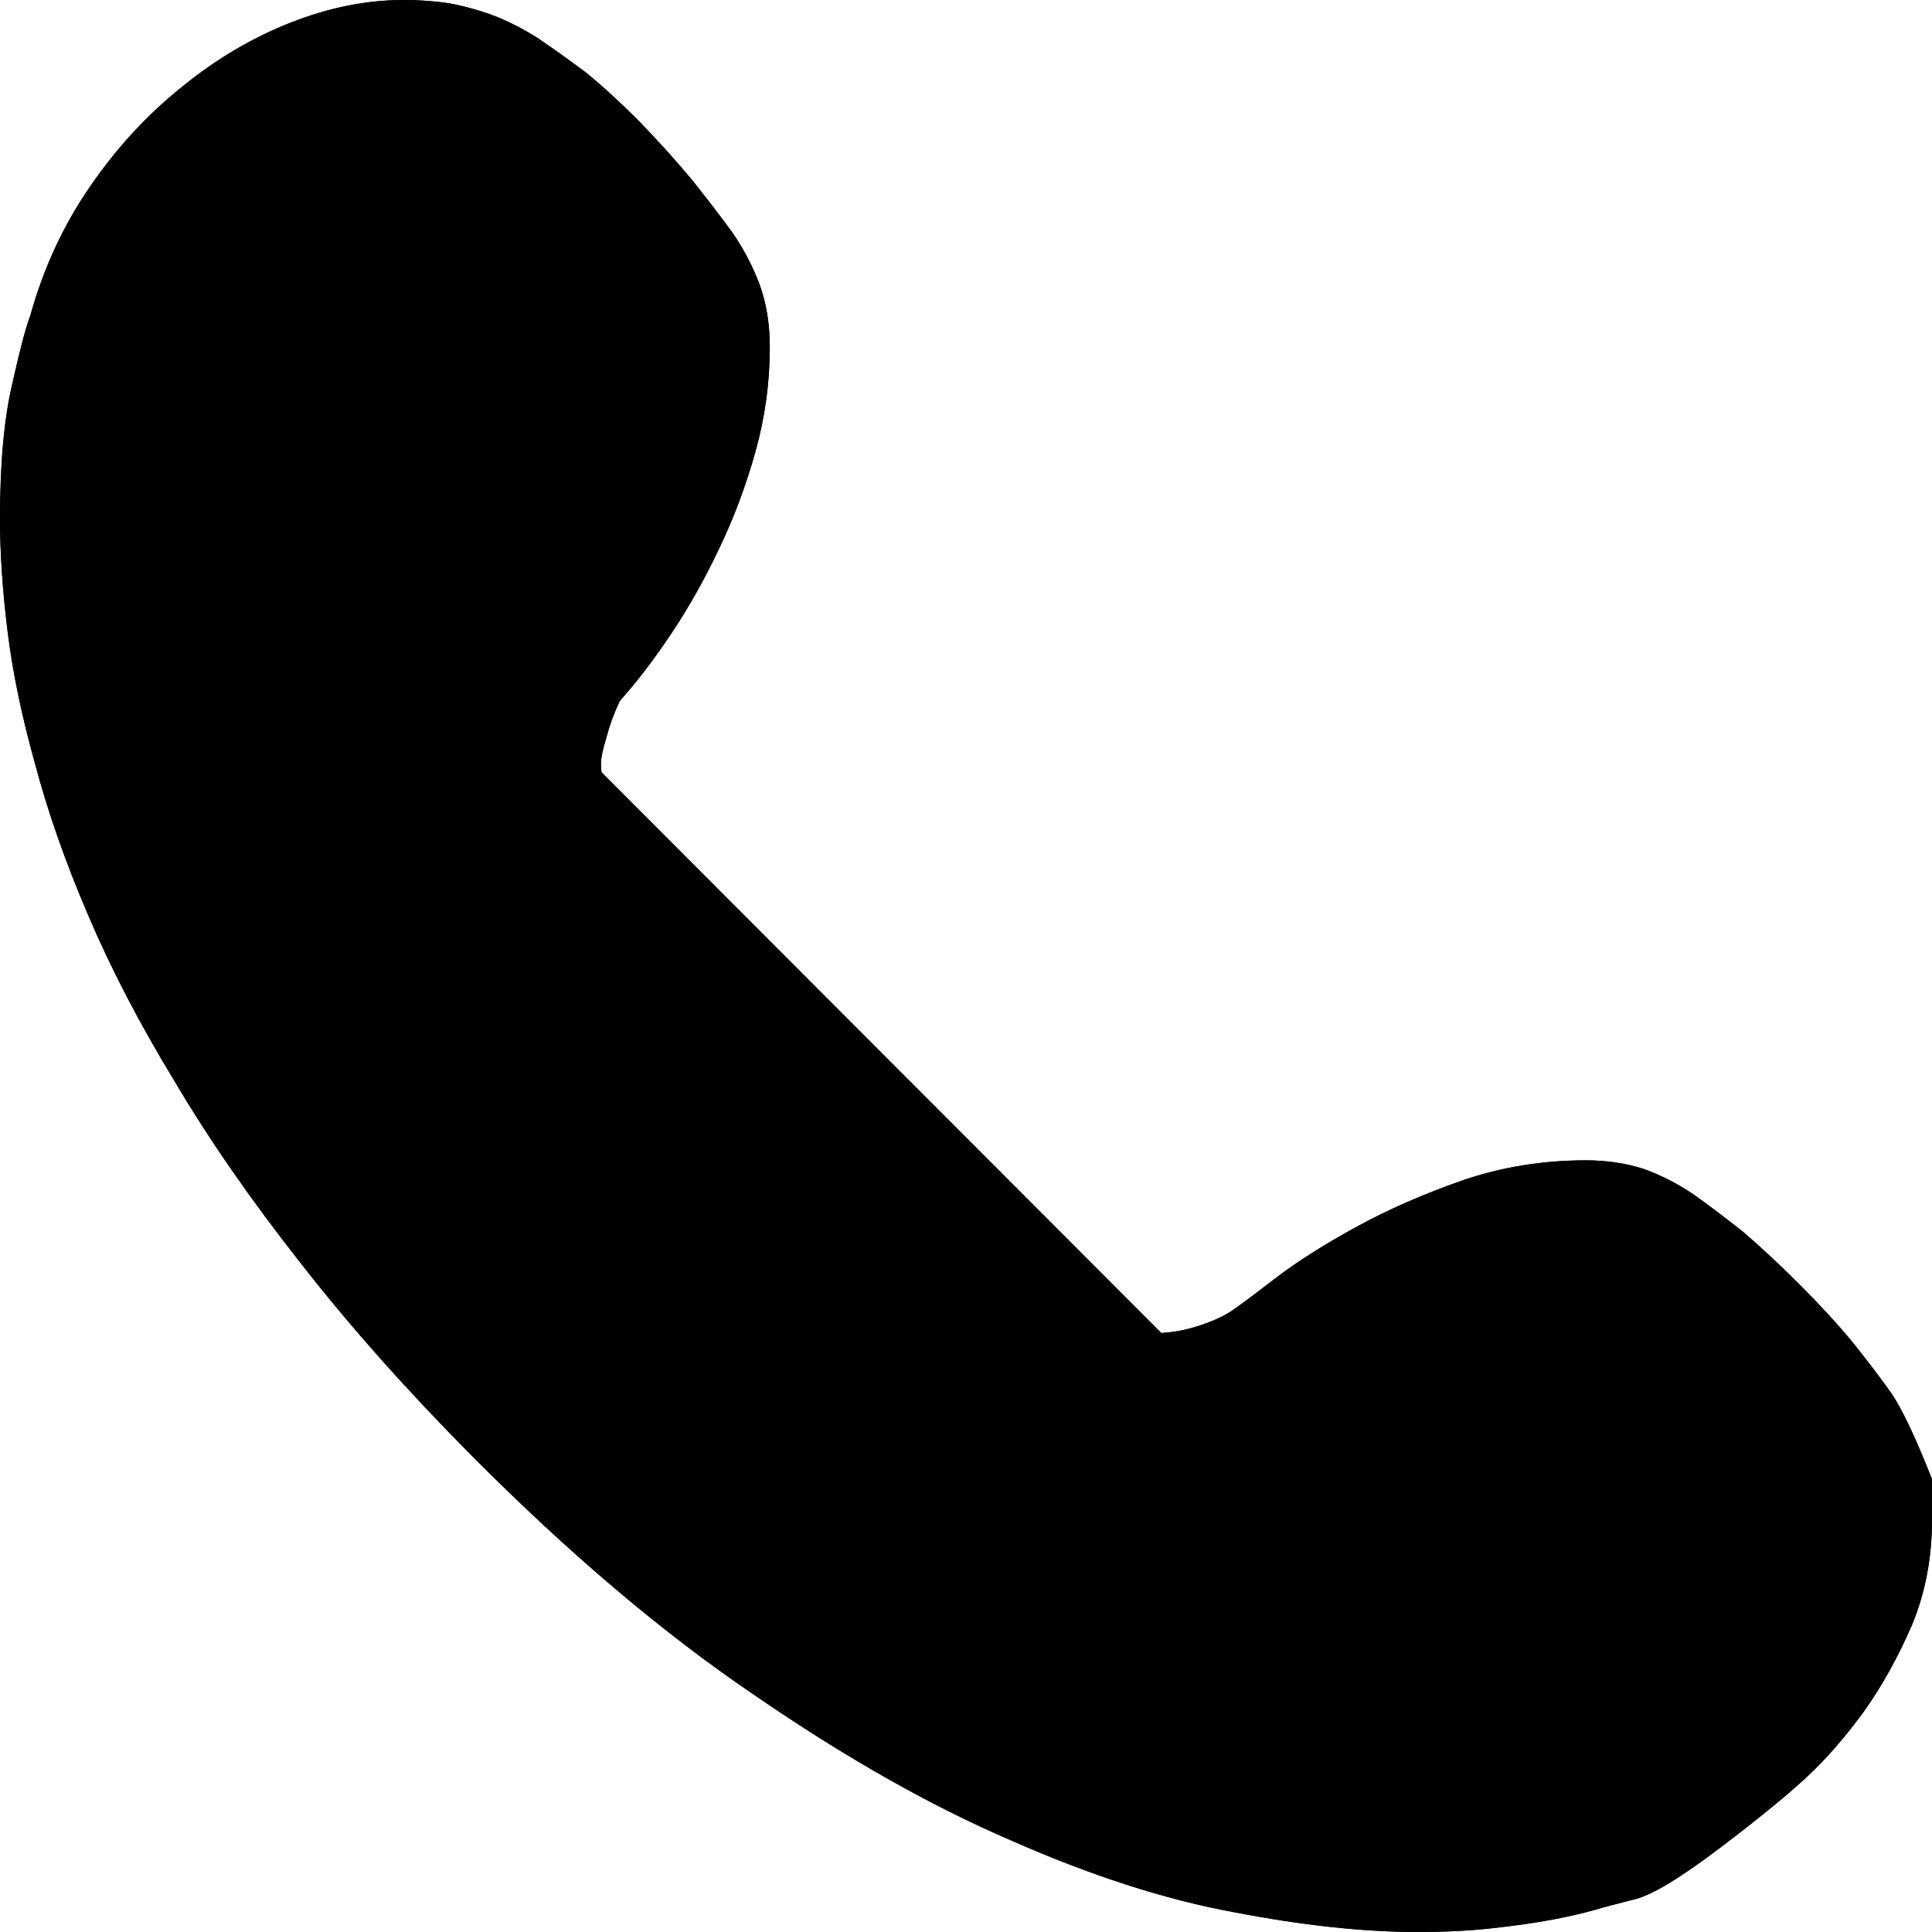 <?xml version="1.0" standalone="no"?>
<svg xmlns="http://www.w3.org/2000/svg" viewBox="0,0,2048,2048">
  <path class='OfficeIconColors_HighContrast' d='M 2048 1568 v 43 q 0 60 -21 111 q -22 51 -51 92 q -30 41 -60 69 q -31 29 -93 76 q -62 47 -89 54 q -28 7 -45 12 q -18 5 -44 10 q -27 5 -63 9 q -36 4 -79 4 q -86 0 -195 -21 q -109 -20 -236 -76 q -128 -55 -272 -154 q -145 -98 -301 -255 q -104 -105 -181 -204 q -78 -99 -133 -192 q -56 -92 -92 -177 q -36 -84 -56 -160 q -21 -75 -29 -140 q -8 -65 -8 -119 q 0 -88 13 -143 q 12 -54 19 -72 q 21 -76 64 -138 q 42 -61 97 -105 q 54 -44 115 -68 q 61 -24 120 -24 q 26 0 51 4 q 25 5 48 14 q 22 9 44 23 q 22 15 49 35 q 26 21 57 52 q 31 32 56 62 q 24 30 43 56 q 18 26 29 55 q 11 30 11 67 q 0 56 -15 110 q -15 54 -38 102 q -23 49 -51 91 q -28 42 -55 72 q -9 19 -14 38 q -6 20 -6 28 q 0 9 1 10 l 593 594 q 20 -1 41 -8 q 21 -7 33 -15 q 12 -8 47 -35 q 34 -26 85 -54 q 51 -28 114 -50 q 62 -21 130 -21 q 33 0 61 9 q 28 10 53 27 q 24 17 53 40 q 28 24 60 56 q 32 32 56 61 q 24 30 41 54 q 17 25 43 91 m -250 249 q 44 -39 66 -67 q 22 -28 39 -64 q 17 -35 17 -75 q 0 -12 -4 -27 q -5 -15 -17 -35 q -12 -19 -32 -43 q -20 -24 -50 -54 q -36 -35 -66 -59 q -31 -23 -42 -29 q -12 -6 -17 -6 q -6 0 -11 0 q -51 0 -101 18 q -50 19 -91 42 q -41 23 -68 44 q -27 21 -45 37 q -22 11 -35 16 q -13 6 -30 11 q -17 6 -37 10 q -20 5 -95 6 l -651 -652 q -19 -53 -19 -78 q 0 -32 10 -65 q 9 -33 42 -88 q 25 -28 48 -63 q 23 -35 41 -74 q 17 -38 28 -78 q 10 -39 10 -77 q 0 -6 0 -12 q 0 -6 -7 -19 q -7 -13 -33 -47 q -26 -34 -61 -70 q -38 -38 -65 -58 q -28 -19 -50 -26 q -22 -7 -44 -7 q -53 0 -107 28 q -54 28 -97 82 q -43 54 -70 133 q -27 79 -27 180 q 0 70 18 165 q 17 95 68 209 q 50 115 140 248 q 90 133 236 279 q 144 145 277 236 q 132 92 248 143 q 116 52 214 70 q 98 19 175 19 q 73 0 118 -11 q 45 -10 54 -13 q 8 -3 14 -6 q 6 -2 18 -9 q 12 -7 32 -21 q 20 -13 59 -43 z'/>
  <path class='OfficeIconColors_m20' d='M 1503 1984 q -81 0 -184 -20 q -104 -19 -226 -73 q -122 -53 -260 -148 q -139 -95 -289 -246 q -151 -152 -245 -291 q -94 -139 -146 -260 q -52 -120 -70 -221 q -19 -101 -19 -176 q 0 -117 33 -208 q 32 -90 85 -152 q 52 -61 117 -93 q 64 -32 129 -32 q 8 0 23 3 q 14 3 30 6 q 15 4 31 10 q 16 6 48 27 q 31 22 71 62 q 40 40 68 77 q 28 38 40 65 q 12 27 13 30 q 0 4 0 9 q 0 26 -6 55 q -7 29 -18 59 q -11 31 -25 61 q -14 30 -28 58 q -33 65 -67 125 q -35 61 -35 89 q 0 29 10 55 l 622 622 q 43 0 64 -6 q 20 -6 37 -13 q 17 -7 29 -13 q 12 -5 17 -10 q 5 -4 37 -28 q 31 -24 77 -49 q 45 -25 101 -45 q 55 -19 114 -19 q 3 0 12 2 q 9 2 20 4 q 10 3 26 9 q 16 7 50 32 q 34 26 64 56 q 30 31 51 55 q 20 25 37 49 q 17 24 26 36 q 9 13 11 21 q 1 9 3 20 q 1 12 2 24 q 1 12 1 19 q -2 32 -21 69 q -19 37 -47 73 q -28 37 -61 71 q -34 34 -64 60 q -31 26 -55 42 q -24 17 -33 18 q -10 2 -27 6 q -18 5 -43 10 q -25 6 -57 10 q -33 4 -73 4 z'/>
  <path class='OfficeIconColors_m22' d='M 2048 1568 v 43 q 0 60 -21 111 q -22 51 -51 92 q -30 41 -60 69 q -31 29 -93 76 q -62 47 -89 54 q -28 7 -45 12 q -18 5 -44 10 q -27 5 -63 9 q -36 4 -79 4 q -86 0 -195 -21 q -109 -20 -236 -76 q -128 -55 -272 -154 q -145 -98 -301 -255 q -104 -105 -181 -204 q -78 -99 -133 -192 q -56 -92 -92 -177 q -36 -84 -56 -160 q -21 -75 -29 -140 q -8 -65 -8 -119 q 0 -88 13 -143 q 12 -54 19 -72 q 21 -76 64 -138 q 42 -61 97 -105 q 54 -44 115 -68 q 61 -24 120 -24 q 26 0 51 4 q 25 5 48 14 q 22 9 44 23 q 22 15 49 35 q 26 21 57 52 q 31 32 56 62 q 24 30 43 56 q 18 26 29 55 q 11 30 11 67 q 0 56 -15 110 q -15 54 -38 102 q -23 49 -51 91 q -28 42 -55 72 q -9 19 -14 38 q -6 20 -6 28 q 0 9 1 10 l 593 594 q 20 -1 41 -8 q 21 -7 33 -15 q 12 -8 47 -35 q 34 -26 85 -54 q 51 -28 114 -50 q 62 -21 130 -21 q 33 0 61 9 q 28 10 53 27 q 24 17 53 40 q 28 24 60 56 q 32 32 56 61 q 24 30 41 54 q 17 25 43 91 m -250 249 q 44 -39 66 -67 q 22 -28 39 -64 q 17 -35 17 -75 q 0 -12 -4 -27 q -5 -15 -17 -35 q -12 -19 -32 -43 q -20 -24 -50 -54 q -36 -35 -66 -59 q -31 -23 -42 -29 q -12 -6 -17 -6 q -6 0 -11 0 q -51 0 -101 18 q -50 19 -91 42 q -41 23 -68 44 q -27 21 -45 37 q -22 11 -35 16 q -13 6 -30 11 q -17 6 -37 10 q -20 5 -95 6 l -651 -652 q -19 -53 -19 -78 q 0 -32 10 -65 q 9 -33 42 -88 q 25 -28 48 -63 q 23 -35 41 -74 q 17 -38 28 -78 q 10 -39 10 -77 q 0 -6 0 -12 q 0 -6 -7 -19 q -7 -13 -33 -47 q -26 -34 -61 -70 q -38 -38 -65 -58 q -28 -19 -50 -26 q -22 -7 -44 -7 q -53 0 -107 28 q -54 28 -97 82 q -43 54 -70 133 q -27 79 -27 180 q 0 70 18 165 q 17 95 68 209 q 50 115 140 248 q 90 133 236 279 q 144 145 277 236 q 132 92 248 143 q 116 52 214 70 q 98 19 175 19 q 73 0 118 -11 q 45 -10 54 -13 q 8 -3 14 -6 q 6 -2 18 -9 q 12 -7 32 -21 q 20 -13 59 -43 z'/>
</svg>